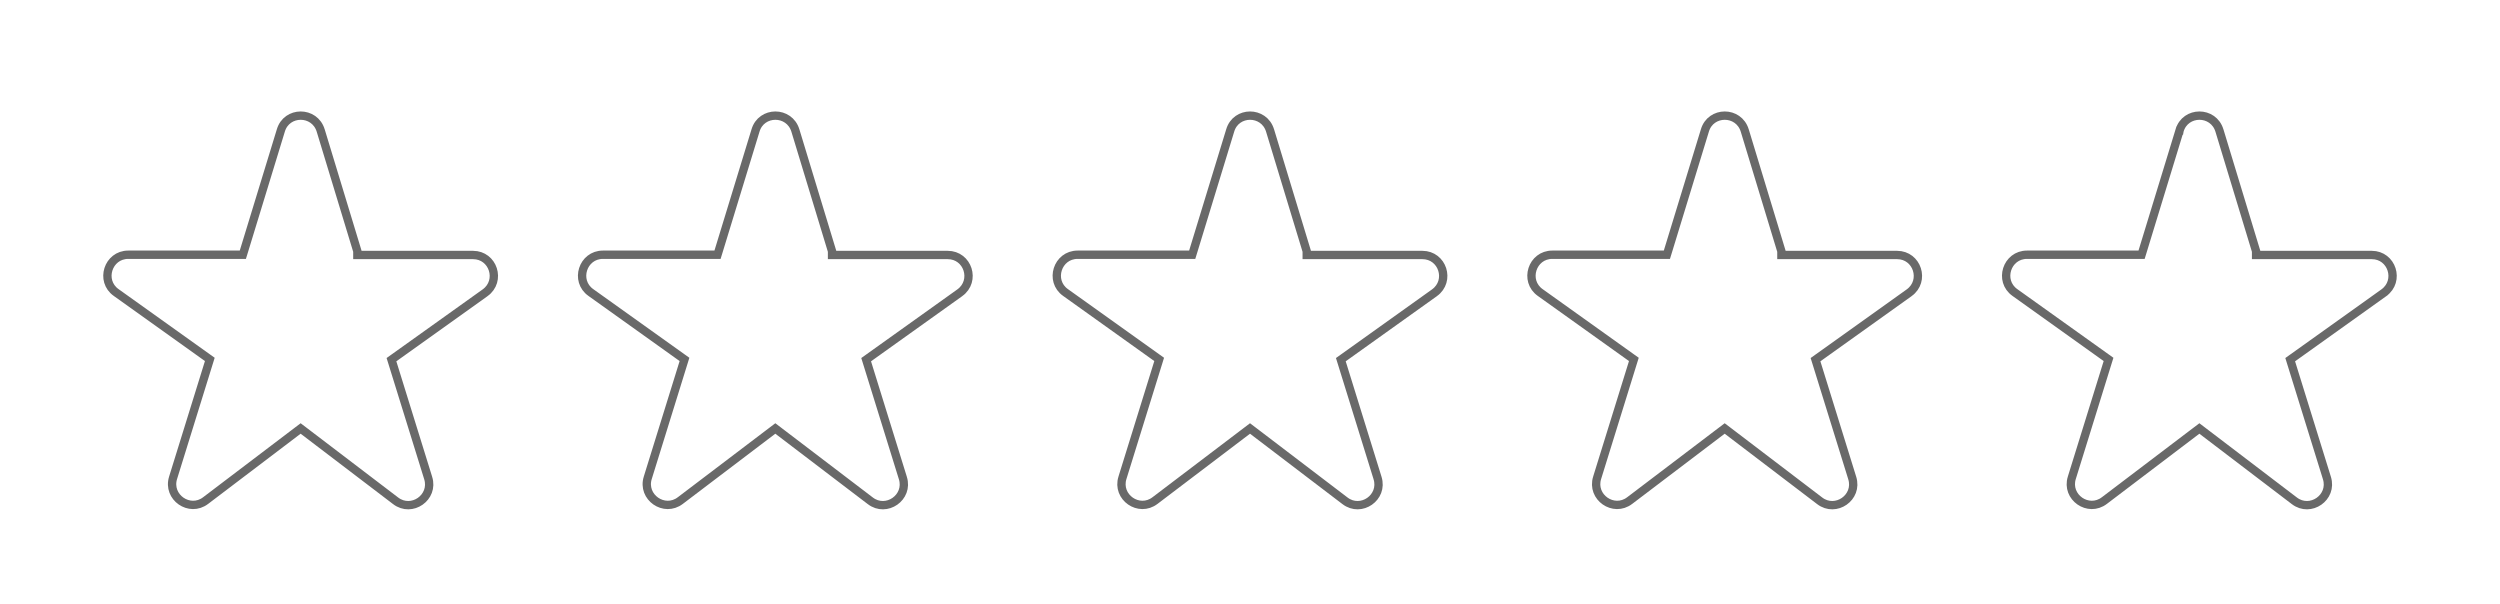 <svg width="600" height="145" viewBox="0 0 600 145" fill="none" xmlns="http://www.w3.org/2000/svg">
<path d="M76.969 31.327L85.764 60.285V61.197H86.764H113.52C118.374 61.197 120.39 67.403 116.425 70.267C116.424 70.267 116.423 70.268 116.422 70.269L94.54 85.899L93.952 86.319L94.166 87.009L102.764 114.727L102.765 114.728C104.217 119.385 98.806 123.147 94.948 120.191L94.946 120.189L72.759 103.293L72.154 102.833L71.549 103.292L49.362 120.128L49.358 120.131C45.499 123.087 40.089 119.325 41.541 114.668L41.542 114.667L50.14 86.948L50.354 86.258L49.766 85.838L27.88 70.206L27.877 70.204C23.928 67.404 25.921 61.136 30.786 61.136H57.542H58.282L58.499 60.429L67.397 31.328L67.397 31.328L67.4 31.318C68.797 26.579 75.507 26.543 76.969 31.326C76.969 31.327 76.969 31.327 76.969 31.327Z" stroke="#696969" stroke-width="2"/>
<path d="M532.665 31.327L541.46 60.285V61.197H542.46H569.216C574.07 61.197 576.087 67.403 572.121 70.267C572.12 70.267 572.119 70.268 572.119 70.269L550.236 85.899L549.648 86.319L549.862 87.009L558.461 114.727L558.461 114.728C559.913 119.385 554.503 123.147 550.644 120.191L550.642 120.189L528.455 103.293L527.85 102.833L527.245 103.292L505.058 120.128L505.054 120.131C501.196 123.087 495.785 119.325 497.237 114.668L497.238 114.667L505.836 86.948L506.05 86.258L505.462 85.838L483.576 70.206L483.573 70.204C479.624 67.404 481.617 61.136 486.482 61.136H513.238H513.978L514.195 60.429L523.093 31.328L523.094 31.328L523.096 31.318C524.493 26.579 531.204 26.543 532.665 31.326C532.665 31.327 532.665 31.327 532.665 31.327Z" stroke="#696969" stroke-width="2"/>
<path d="M190.893 31.327L199.688 60.285V61.197H200.688H227.444C232.298 61.197 234.314 67.403 230.349 70.267C230.348 70.267 230.347 70.268 230.346 70.269L208.464 85.899L207.876 86.319L208.09 87.009L216.688 114.727L216.689 114.728C218.141 119.385 212.731 123.147 208.872 120.191L208.87 120.189L186.683 103.293L186.078 102.833L185.473 103.292L163.286 120.128L163.282 120.131C159.424 123.087 154.013 119.325 155.465 114.668L155.466 114.667L164.064 86.948L164.278 86.258L163.69 85.838L141.804 70.206L141.801 70.204C137.852 67.404 139.845 61.136 144.71 61.136H171.466H172.206L172.423 60.429L181.321 31.328L181.321 31.328L181.324 31.318C182.721 26.579 189.431 26.543 190.893 31.326C190.893 31.327 190.893 31.327 190.893 31.327Z" stroke="#696969" stroke-width="2"/>
<path d="M418.741 31.327L427.536 60.285V61.197H428.536H455.292C460.146 61.197 462.163 67.403 458.197 70.267C458.196 70.267 458.195 70.268 458.194 70.269L436.312 85.899L435.724 86.319L435.938 87.009L444.537 114.727L444.537 114.728C445.989 119.385 440.579 123.147 436.72 120.191L436.718 120.189L414.531 103.293L413.926 102.833L413.321 103.292L391.134 120.128L391.13 120.131C387.272 123.087 381.861 119.325 383.313 114.668L383.314 114.667L391.912 86.948L392.126 86.258L391.538 85.838L369.652 70.206L369.649 70.204C365.7 67.404 367.693 61.136 372.558 61.136H399.314H400.054L400.271 60.429L409.169 31.328L409.169 31.328L409.172 31.318C410.569 26.579 417.28 26.543 418.741 31.326C418.741 31.327 418.741 31.327 418.741 31.327Z" stroke="#696969" stroke-width="2"/>
<path d="M304.817 31.327L313.612 60.285V61.197H314.612H341.368C346.222 61.197 348.238 67.403 344.273 70.267C344.272 70.267 344.271 70.268 344.27 70.269L322.388 85.899L321.8 86.319L322.014 87.009L330.613 114.727L330.613 114.728C332.065 119.385 326.655 123.147 322.796 120.191L322.794 120.189L300.607 103.293L300.002 102.833L299.397 103.292L277.21 120.128L277.206 120.131C273.348 123.087 267.937 119.325 269.389 114.668L269.39 114.667L277.988 86.948L278.202 86.258L277.614 85.838L255.728 70.206L255.725 70.204C251.776 67.404 253.769 61.136 258.634 61.136H285.39H286.13L286.347 60.429L295.245 31.328L295.245 31.328L295.248 31.318C296.645 26.579 303.355 26.543 304.817 31.326C304.817 31.327 304.817 31.327 304.817 31.327Z" stroke="#696969" stroke-width="2"/>
</svg>
